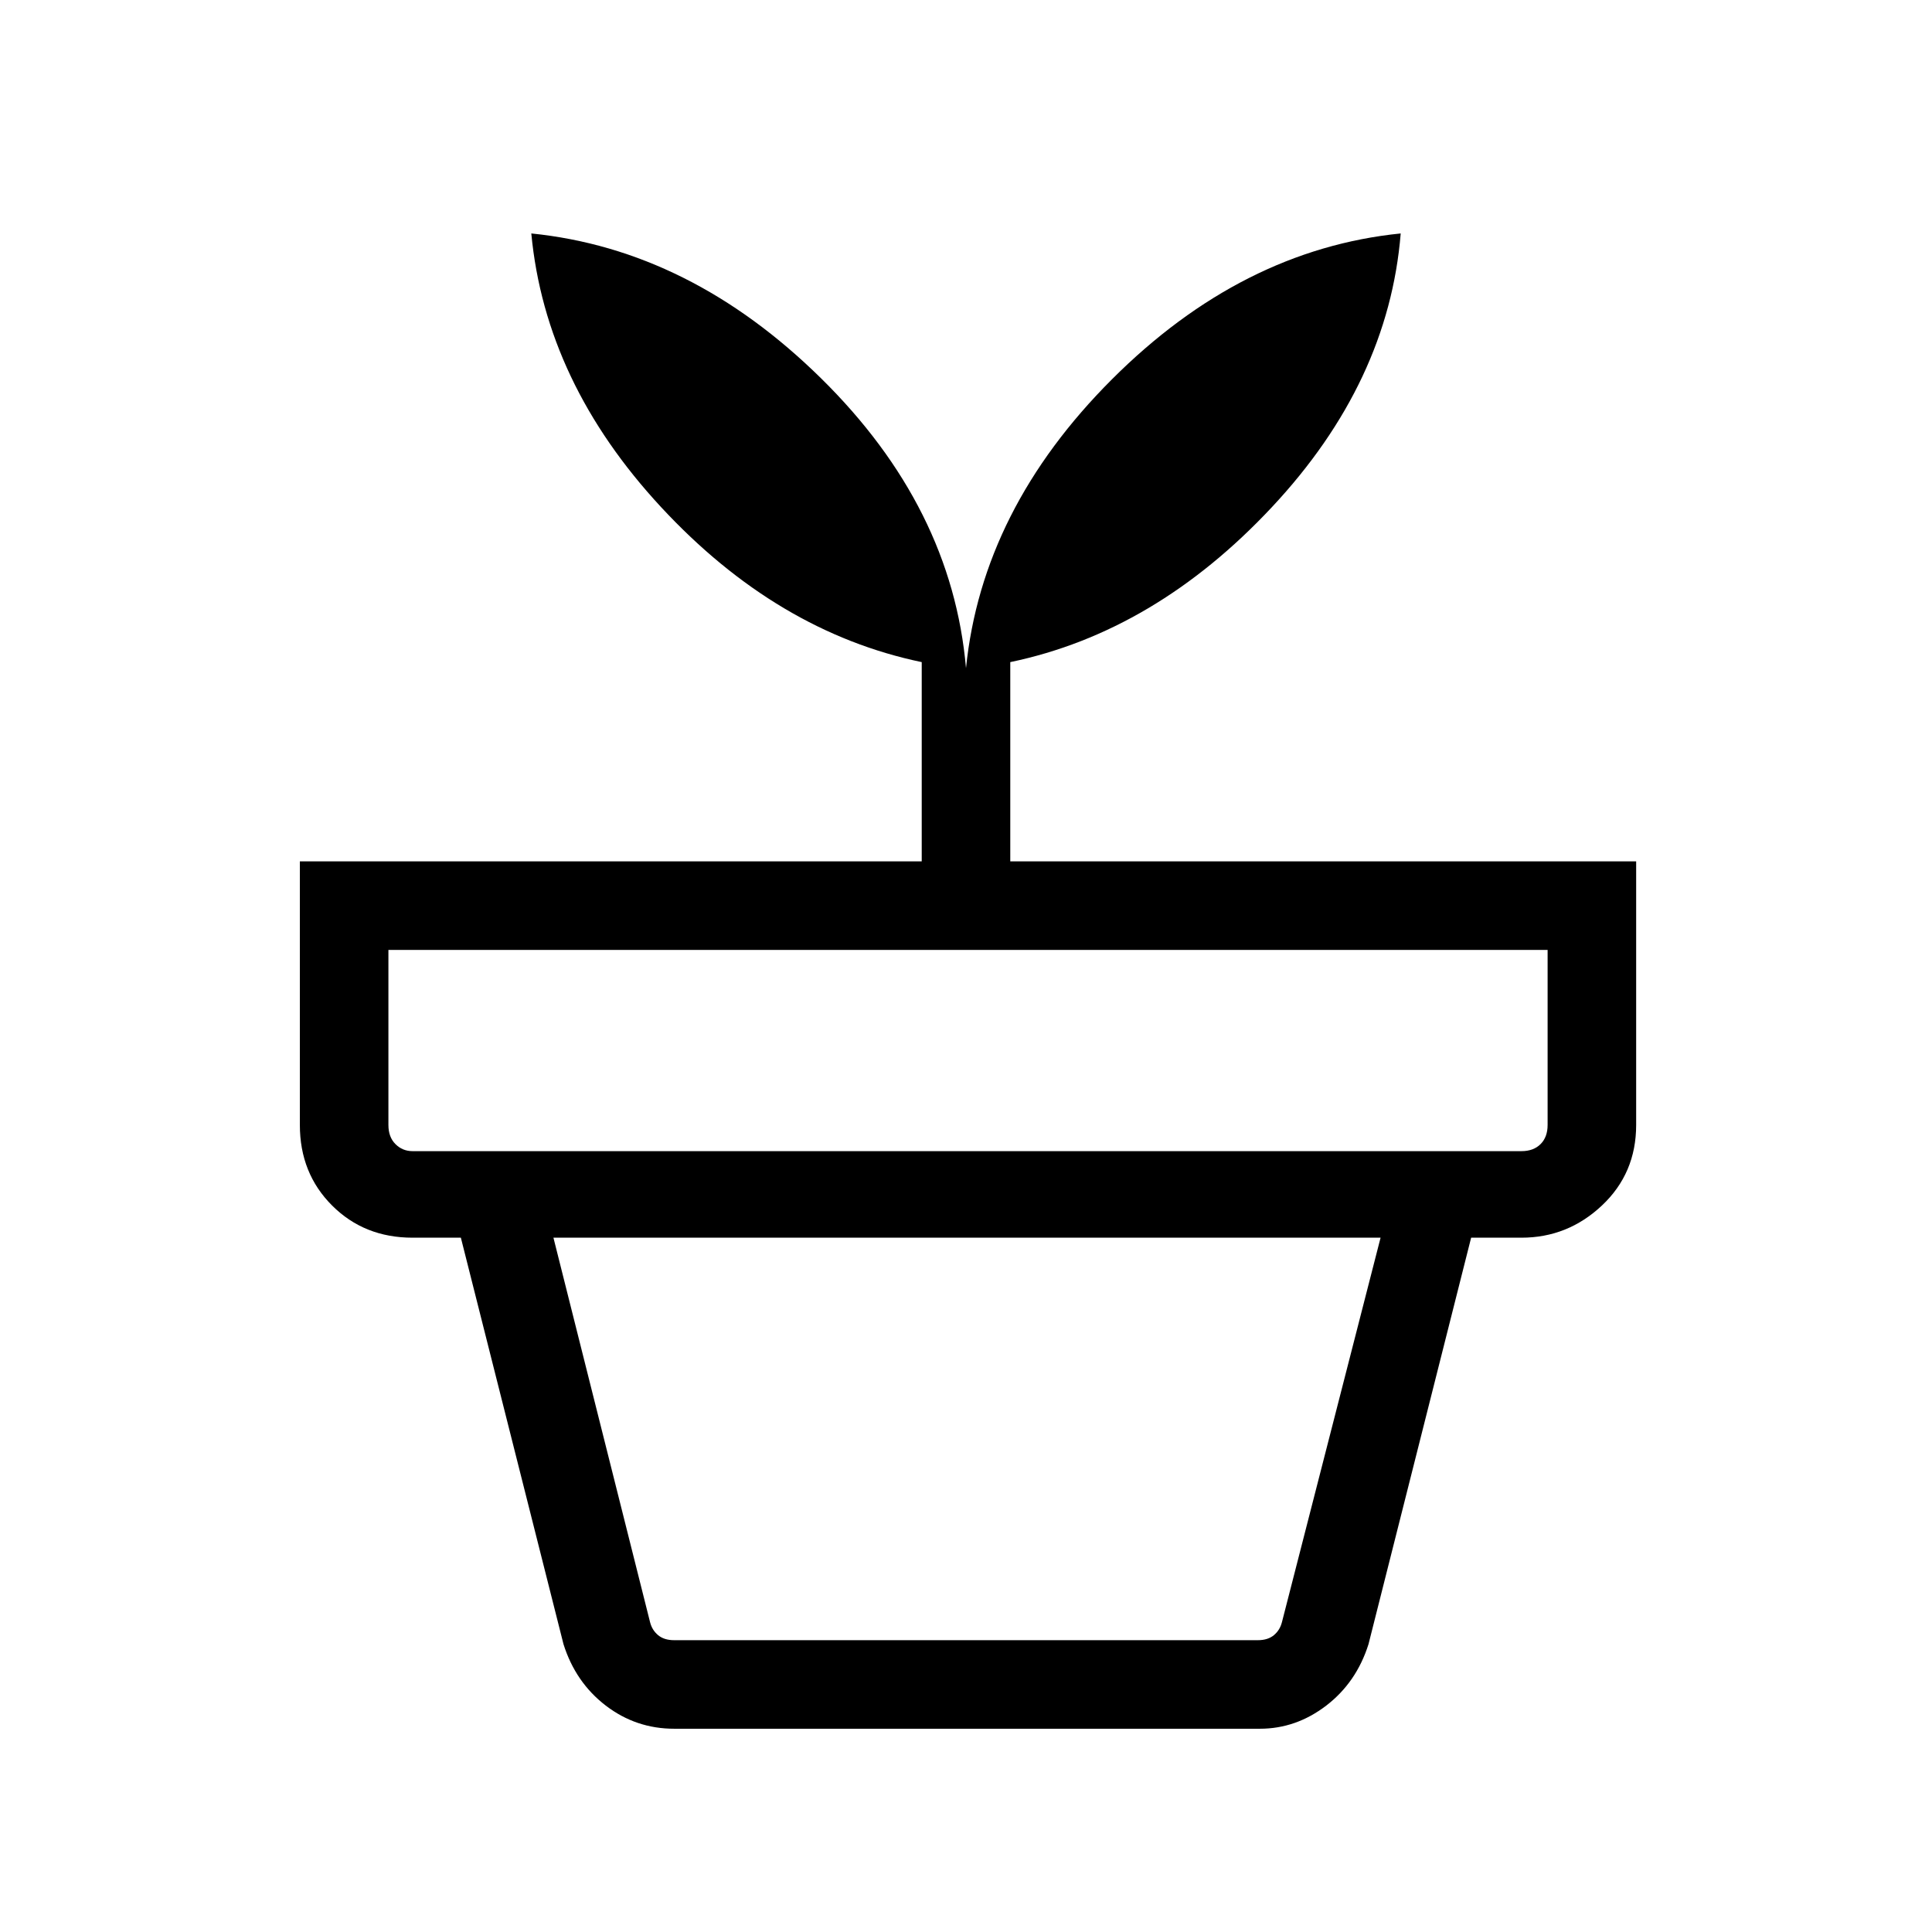 <svg xmlns="http://www.w3.org/2000/svg" height="48" width="48"><path d="M16.75 40.75h14.5q.25 0 .4-.125.15-.125.2-.325l2.45-9.55H13.75l2.4 9.55q.05.2.2.325.15.125.4.125Zm0 2.2q-.95 0-1.7-.575T14 40.85l-2.55-10.1h25.1L34 40.85q-.3.95-1.05 1.525t-1.65.575Zm-6.5-14.35H37.8q.3 0 .475-.175t.175-.475V23.6H9.65v4.35q0 .3.175.475t.425.175ZM24 16.6q.4-3.95 3.625-7.175Q30.85 6.2 34.8 5.8q-.3 3.7-3.2 6.8-2.9 3.1-6.5 3.85v4.95h15.55v6.55q0 1.2-.85 2t-2 .8H10.25q-1.2 0-2-.8t-.8-2V21.4H22.9v-4.95q-3.6-.75-6.475-3.85Q13.55 9.5 13.2 5.8q3.95.4 7.2 3.6t3.6 7.2Z"/></svg>